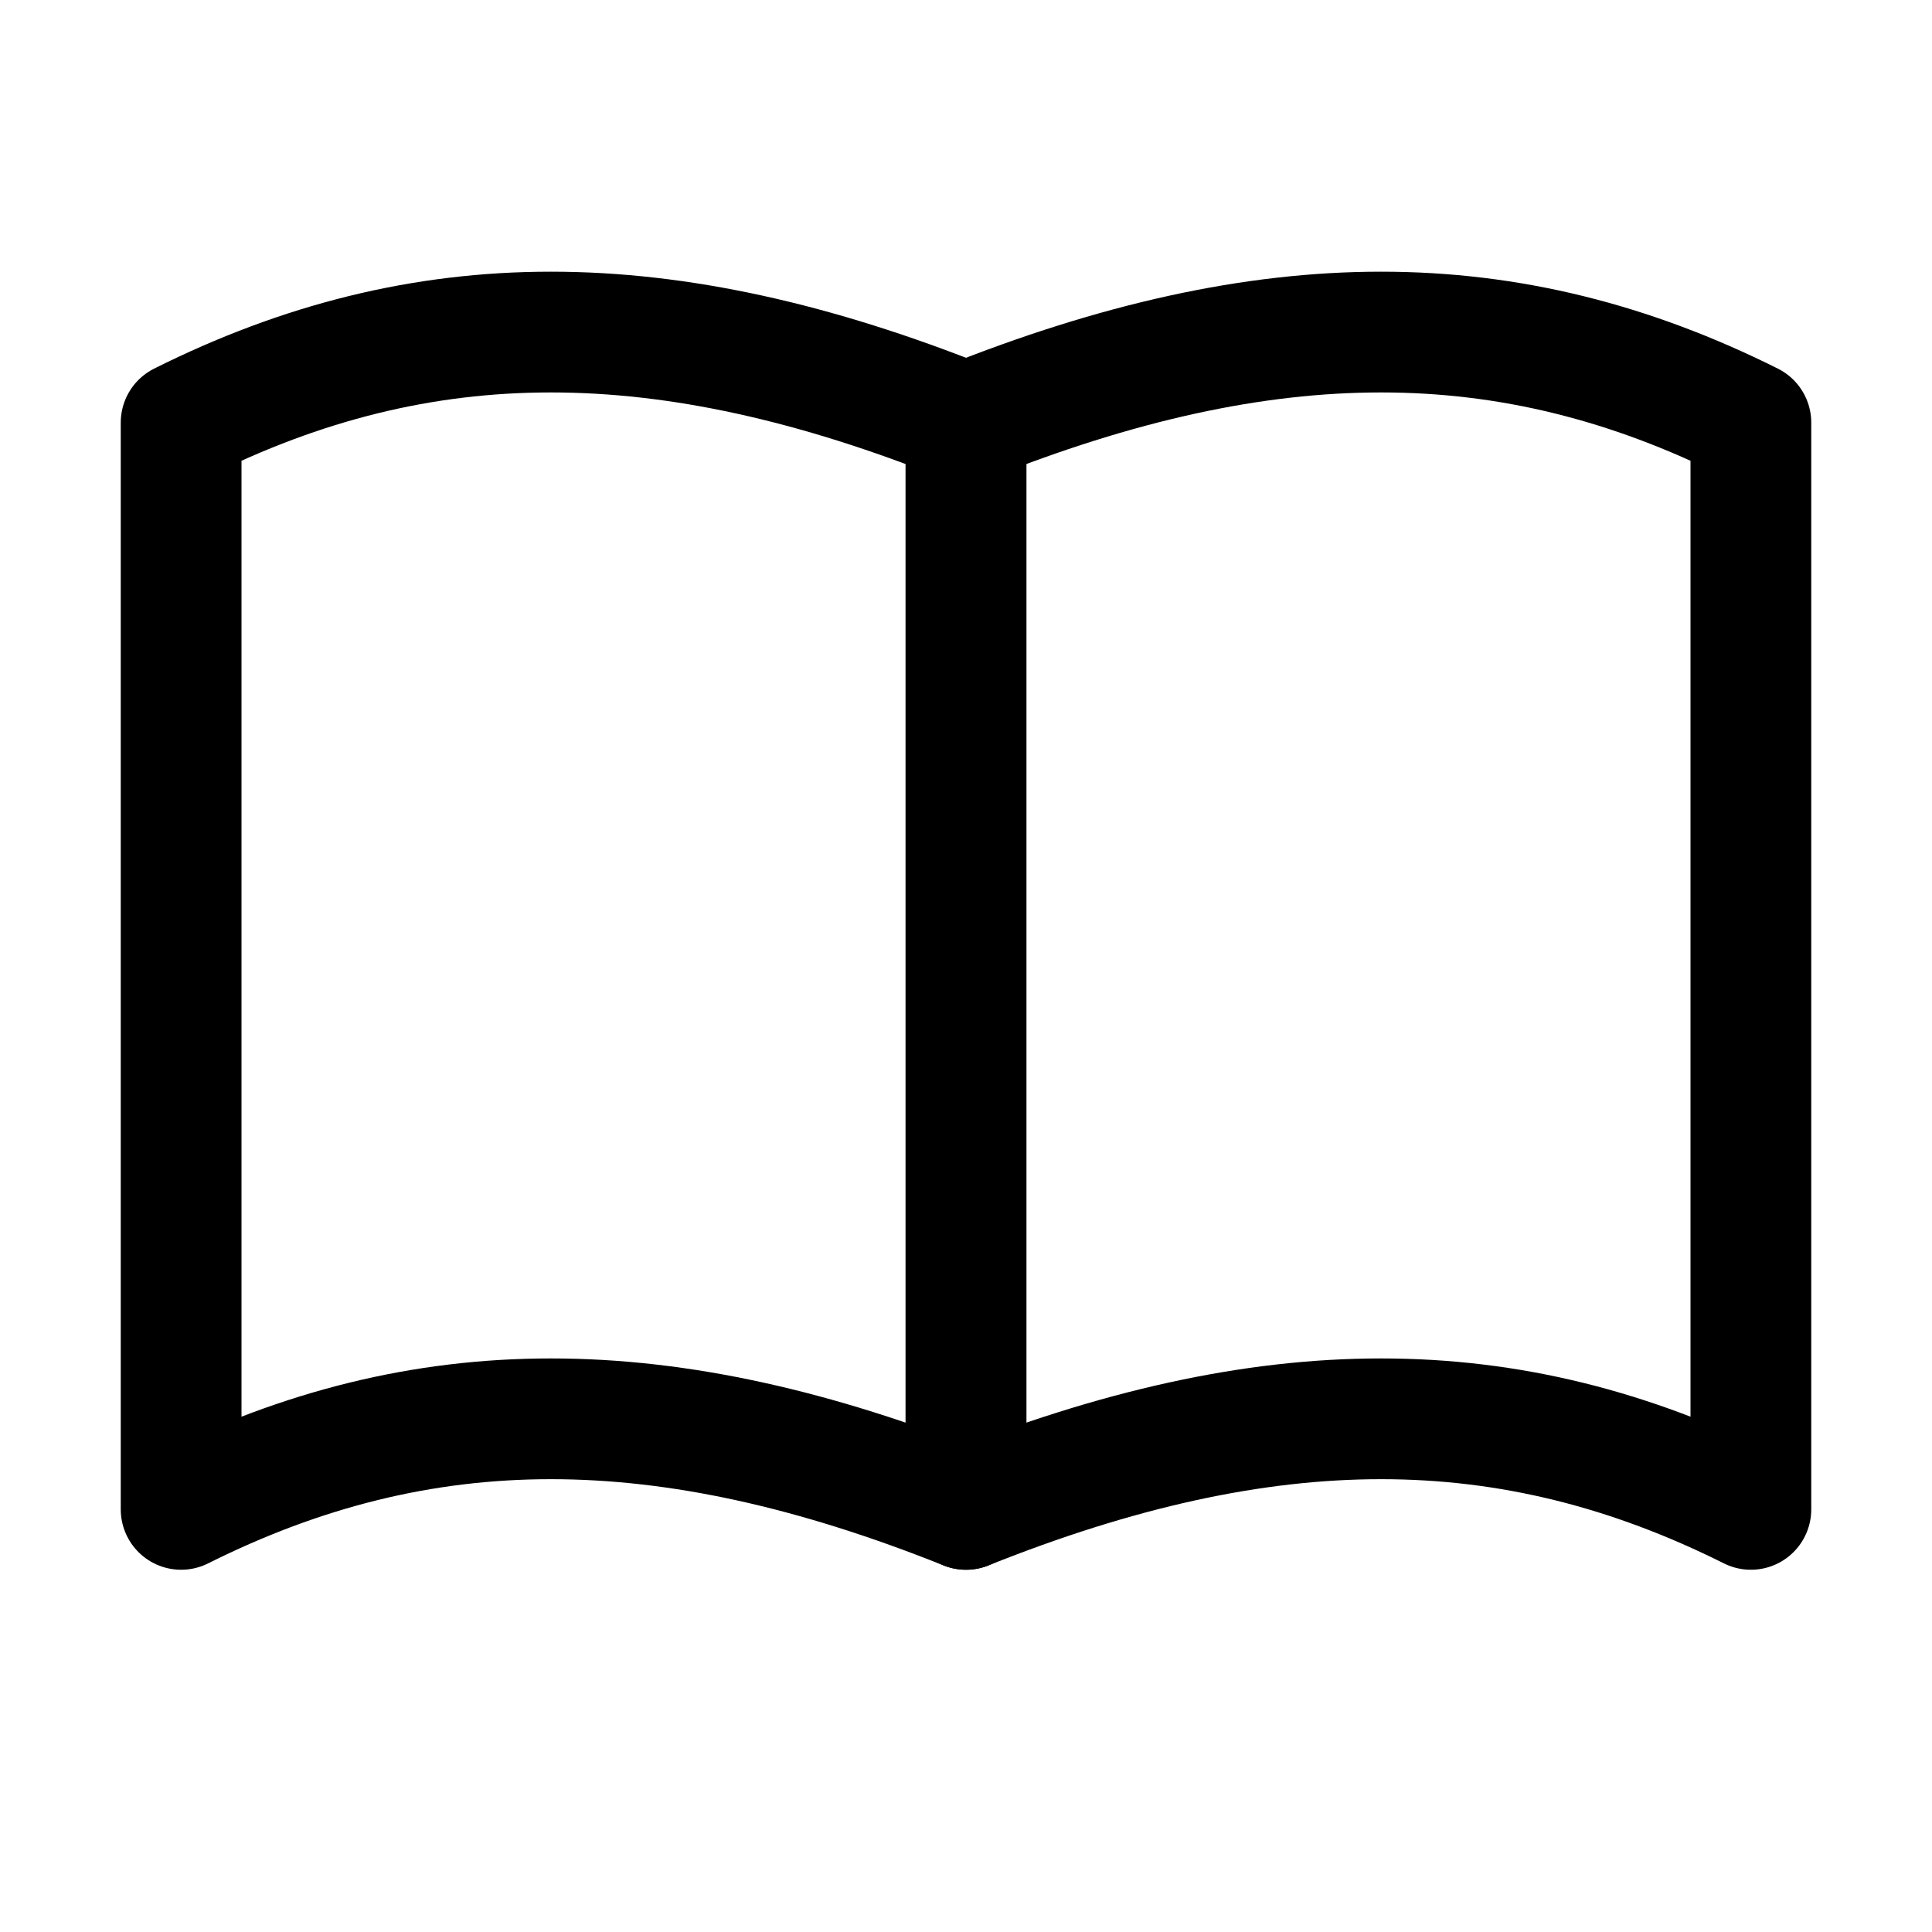 <svg xmlns="http://www.w3.org/2000/svg" width="64" height="64" viewBox="0 0 64 64" aria-hidden="true" role="img">
<title>Book Icon</title>
<rect width="64" height="64" fill="none"/>
<g stroke="currentColor" stroke-width="4" stroke-linecap="round" stroke-linejoin="round" fill="none">
<path d="M6 14v36c8-4 16-4 26 0V14c-10-4-18-4-26 0z"/>
<path d="M58 14v36c-8-4-16-4-26 0V14c10-4 18-4 26 0z"/>
</g>
</svg>
